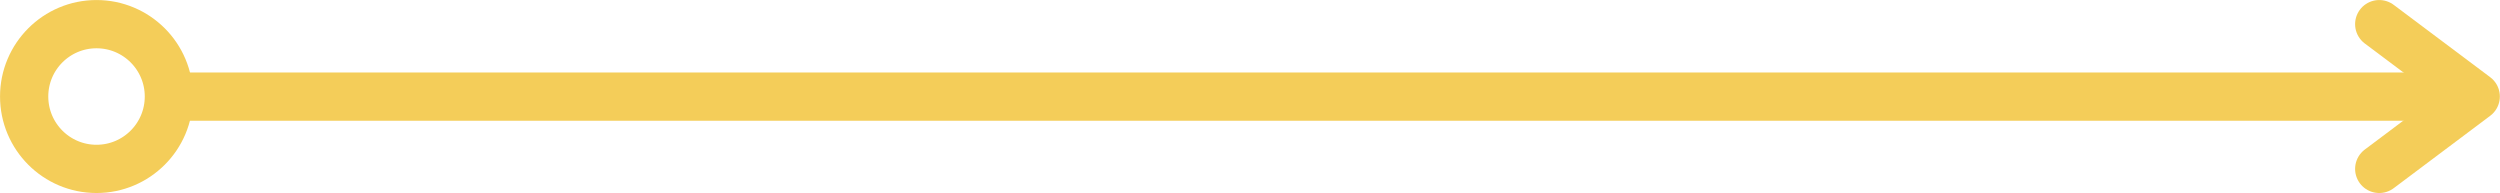 <svg width="207" height="16" viewBox="0 0 207 16" fill="none" xmlns="http://www.w3.org/2000/svg">
<path d="M15 8H205" stroke="#F4CD59" stroke-width="3.995"/>
<path d="M2 7.99C2 4.682 4.682 2 7.99 2C11.302 2 13.984 4.682 13.984 7.99C13.984 11.302 11.302 13.984 7.99 13.984C4.682 13.984 2 11.302 2 7.99Z" stroke="#F4CD59" stroke-width="3.995" stroke-linecap="round" stroke-linejoin="round"/>
<path d="M197 2L204.99 7.99L197 13.984" stroke="#F4CD59" stroke-width="3.995" stroke-linecap="round" stroke-linejoin="round"/>
</svg>

